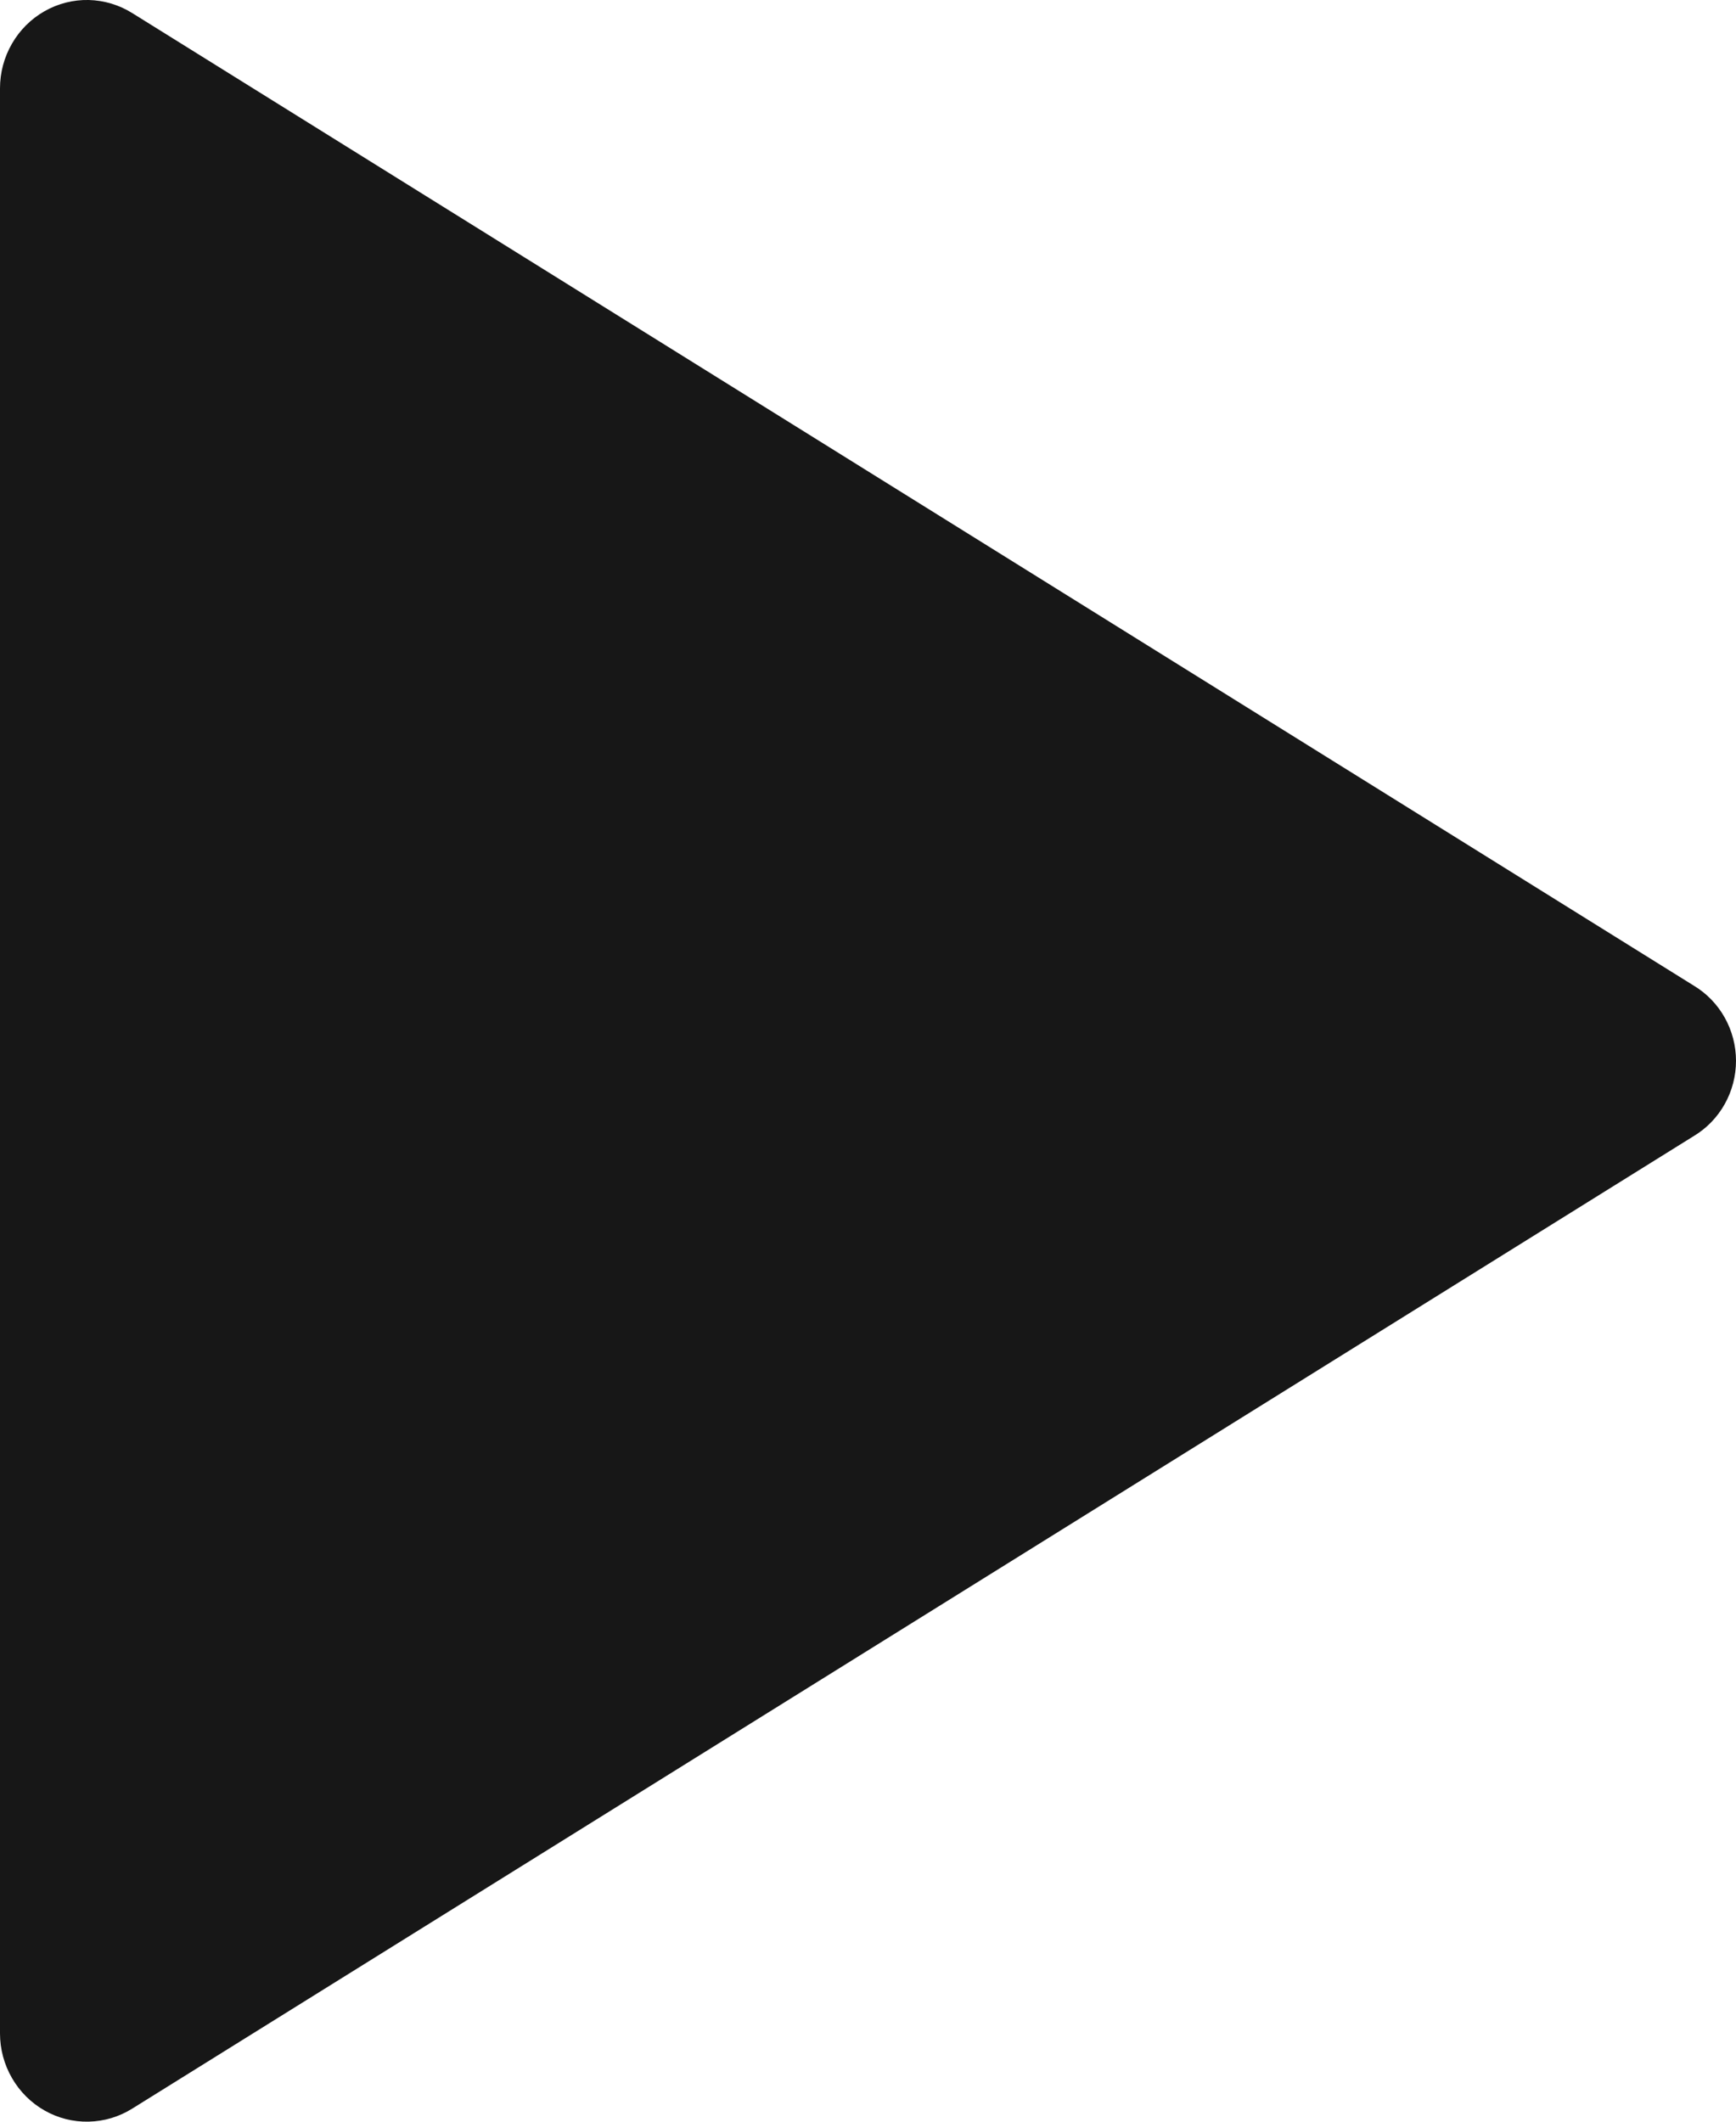 <svg width="36" height="44" viewBox="0 0 36 44" fill="none" xmlns="http://www.w3.org/2000/svg">
<path d="M35.127 20.442L2.745 0.273C2.473 0.102 2.16 0.008 1.84 0C1.52 -0.007 1.204 0.073 0.924 0.232C0.644 0.391 0.411 0.623 0.249 0.904C0.086 1.185 0 1.505 0 1.831V42.169C0 42.495 0.086 42.815 0.249 43.096C0.411 43.377 0.644 43.609 0.924 43.768C1.204 43.927 1.52 44.007 1.84 43.999C2.16 43.992 2.473 43.898 2.745 43.727L35.127 23.558C35.393 23.398 35.613 23.17 35.766 22.897C35.919 22.624 36 22.315 36 22C36 21.685 35.919 21.376 35.766 21.103C35.613 20.83 35.393 20.602 35.127 20.442Z" fill="#171717"/>
</svg>
